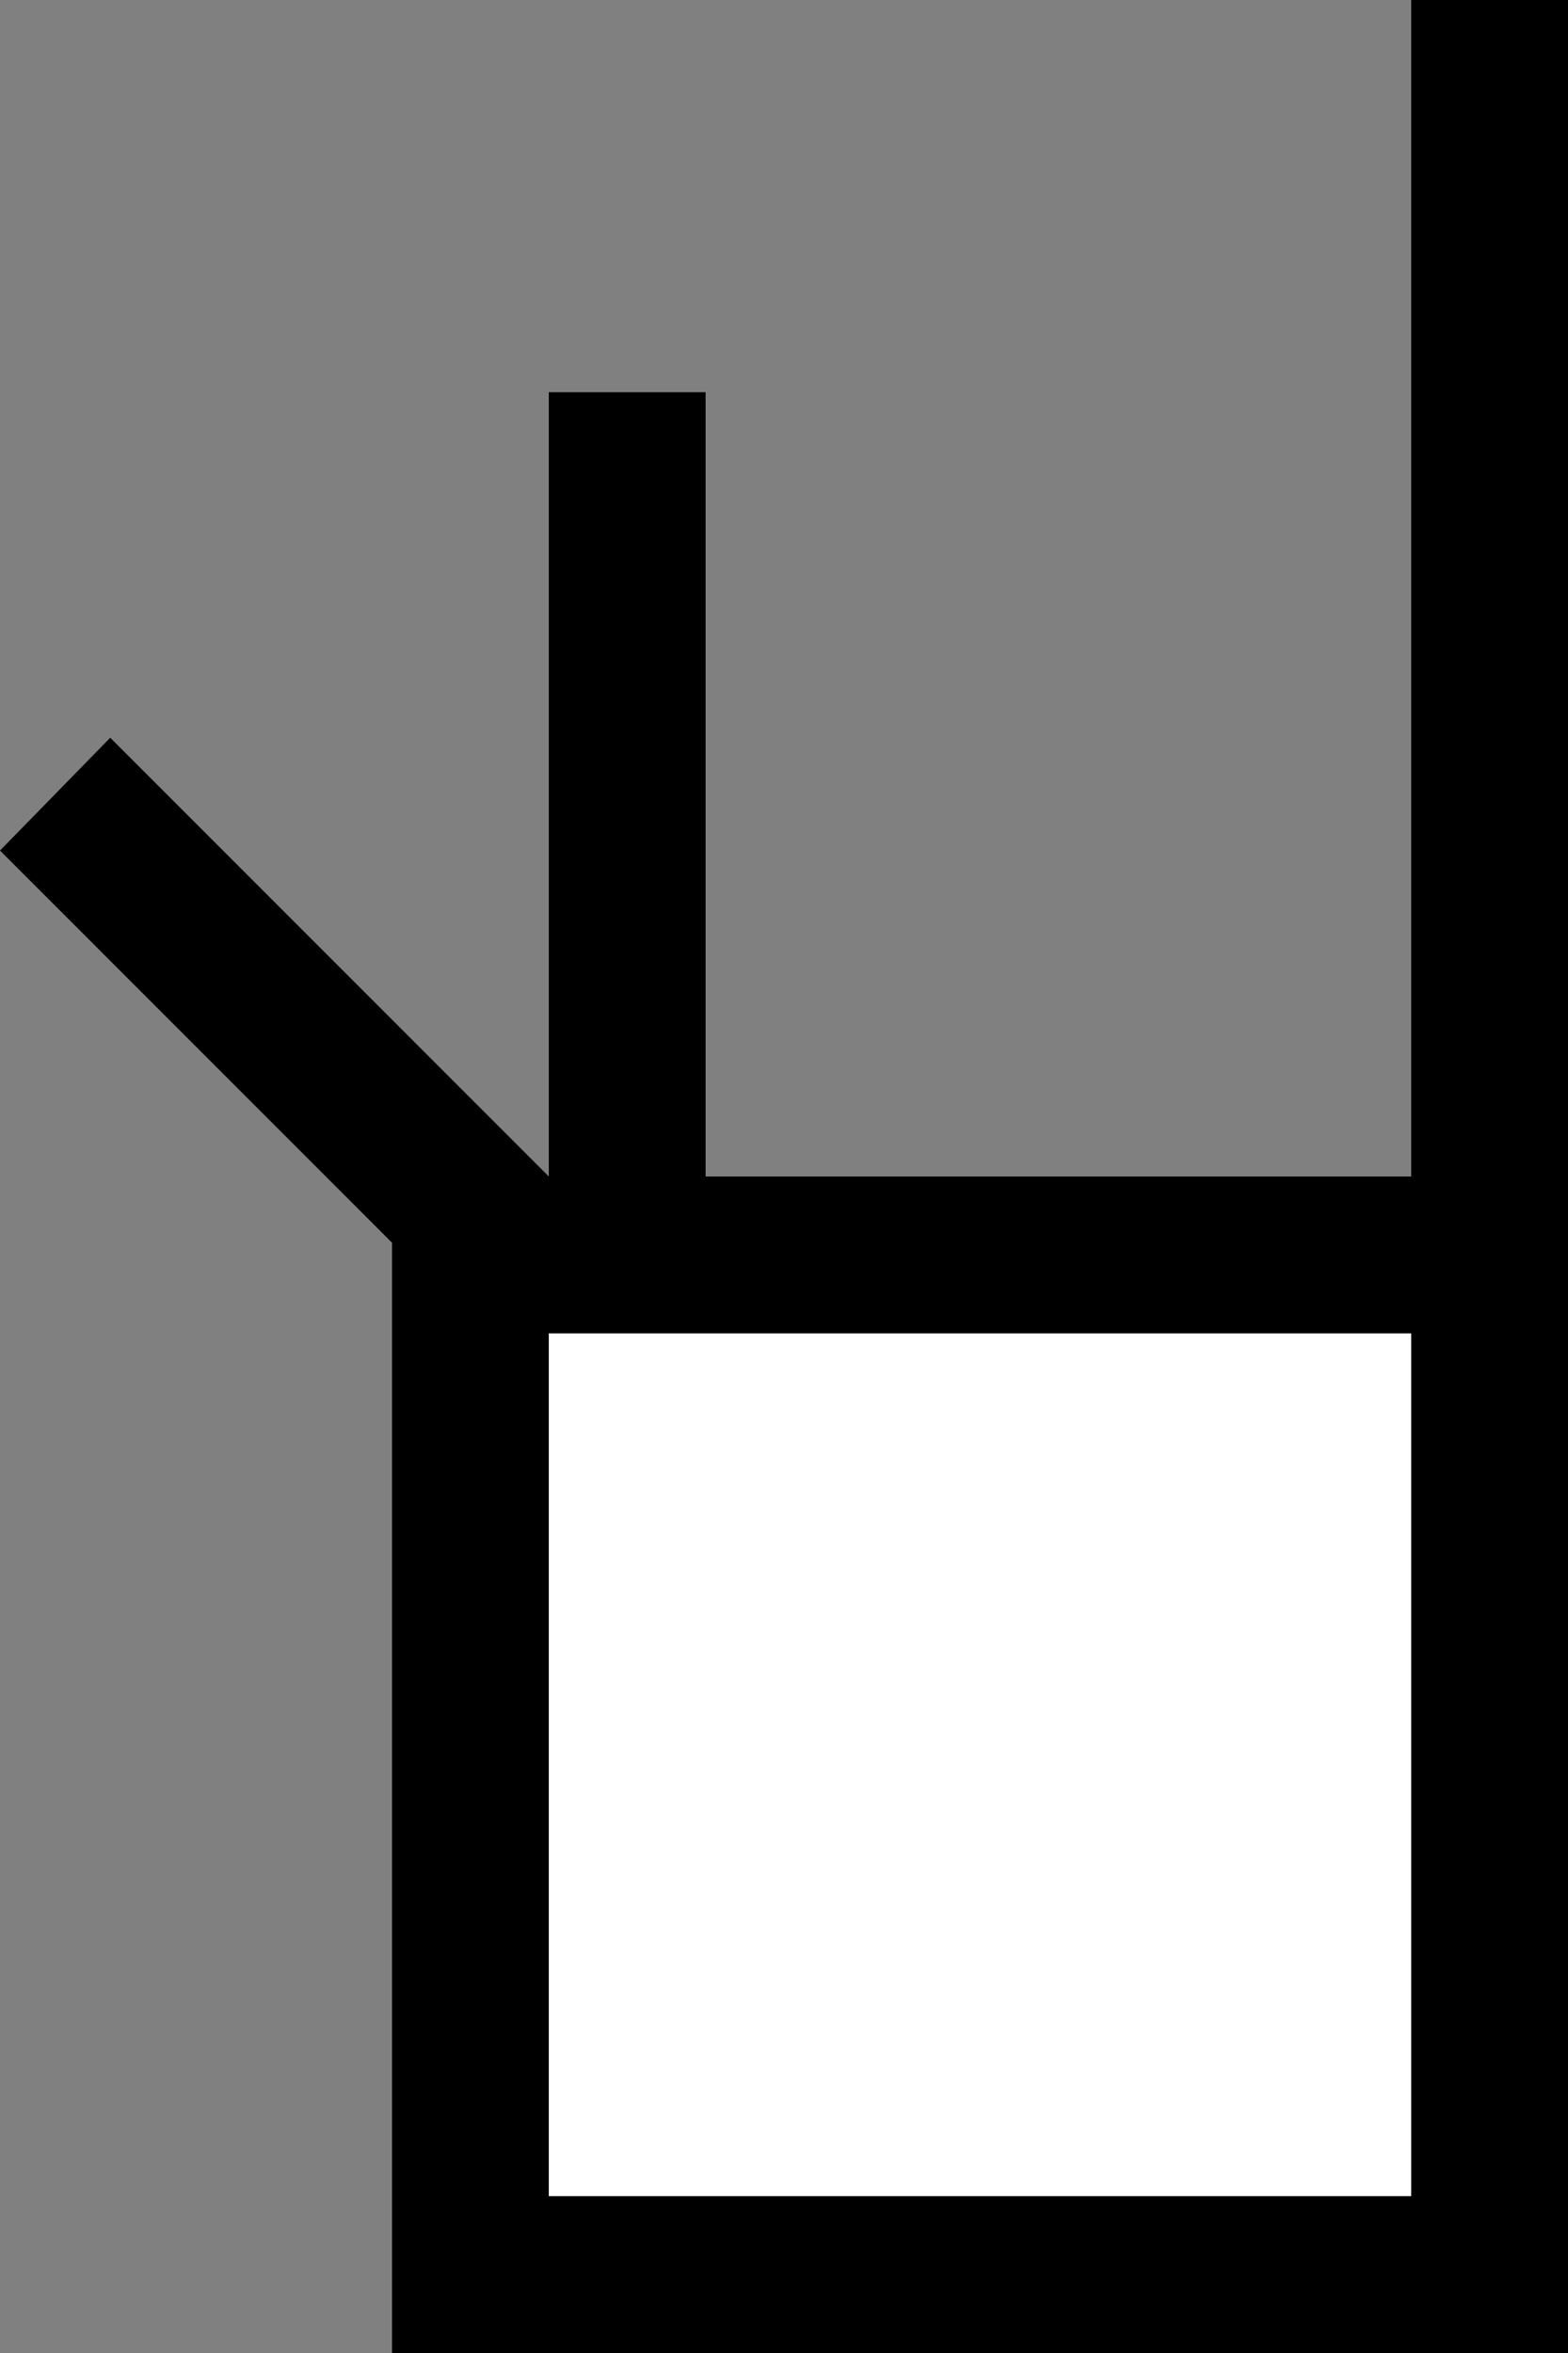 <?xml version="1.0" encoding="UTF-8" standalone="no"?>
<!-- Created with Inkscape (http://www.inkscape.org/) -->

<svg
   xmlns:dc="http://purl.org/dc/elements/1.1/"
   xmlns:cc="http://creativecommons.org/ns#"
   xmlns:rdf="http://www.w3.org/1999/02/22-rdf-syntax-ns#"
   xmlns:svg="http://www.w3.org/2000/svg"
   xmlns="http://www.w3.org/2000/svg"
   xmlns:sodipodi="http://sodipodi.sourceforge.net/DTD/sodipodi-0.dtd"
   xmlns:inkscape="http://www.inkscape.org/namespaces/inkscape"
   width="20"
   height="30"
   id="svg3198"
   sodipodi:version="0.32"
   inkscape:version="0.47 r22583"
   version="1.0"
   sodipodi:docname="01-08-001-01-01.svg"
   inkscape:output_extension="org.inkscape.output.svg.inkscape">
  <rect width="100%" height="100%" fill="#808080" stroke="none"/>
  <defs
     id="defs3200">
    <inkscape:perspective
       sodipodi:type="inkscape:persp3d"
       inkscape:vp_x="0 : 526.18109 : 1"
       inkscape:vp_y="0 : 1000 : 0"
       inkscape:vp_z="744.09448 : 526.18109 : 1"
       inkscape:persp3d-origin="372.04724 : 350.78739 : 1"
       id="perspective3206" />
  </defs>
  <sodipodi:namedview
     id="namedview3727"
     pagecolor="#ffffff"
     bordercolor="#666666"
     borderopacity="1.0"
     gridtolerance="10000"
     guidetolerance="10"
     objecttolerance="10"
     inkscape:pageopacity="0.0"
     inkscape:pageshadow="2"
     inkscape:zoom="17.233119"
     inkscape:cx="7.2046664"
     inkscape:cy="14.792871"
     inkscape:document-units="px"
     inkscape:current-layer=""
     showgrid="true"
     inkscape:window-width="1091"
     inkscape:window-height="774"
     inkscape:window-x="1"
     inkscape:window-y="25"
     inkscape:window-maximized="0">
    <inkscape:grid
       type="xygrid"
       id="grid3208"
       visible="true"
       enabled="true" />
  </sodipodi:namedview>
  <g
     inkscape:label="Layer 1"
     inkscape:groupmode="layer"
     id="">
    <rect
       style="fill:#000000;fill-opacity:1;stroke:none"
       id="base"
       width="15"
       height="15"
       x="5"
       y="15" />
    <rect
       style="fill:#ffffff;fill-opacity:1;stroke:none"
       id="fill"
       width="11"
       height="11"
       x="7"
       y="17" />
    <rect
       style="fill:#000000;fill-opacity:1;stroke:none"
       id="index"
       width="2"
       height="15"
       x="18"
       y="0" />
    <path
       style="fill:#000000;fill-opacity:1;stroke:none"
       d="M 9,5 7,5 7,15 9,15 9,5 z"
       id="ring" />
    <path
       style="fill:#000000;fill-opacity:1;stroke:none"
       d="M 1.406 9.406 L 0 10.844 L 5 15.844 L 5 15 L 7 15 L 1.406 9.406 z "
       id="baby" />
  </g>
</svg>
